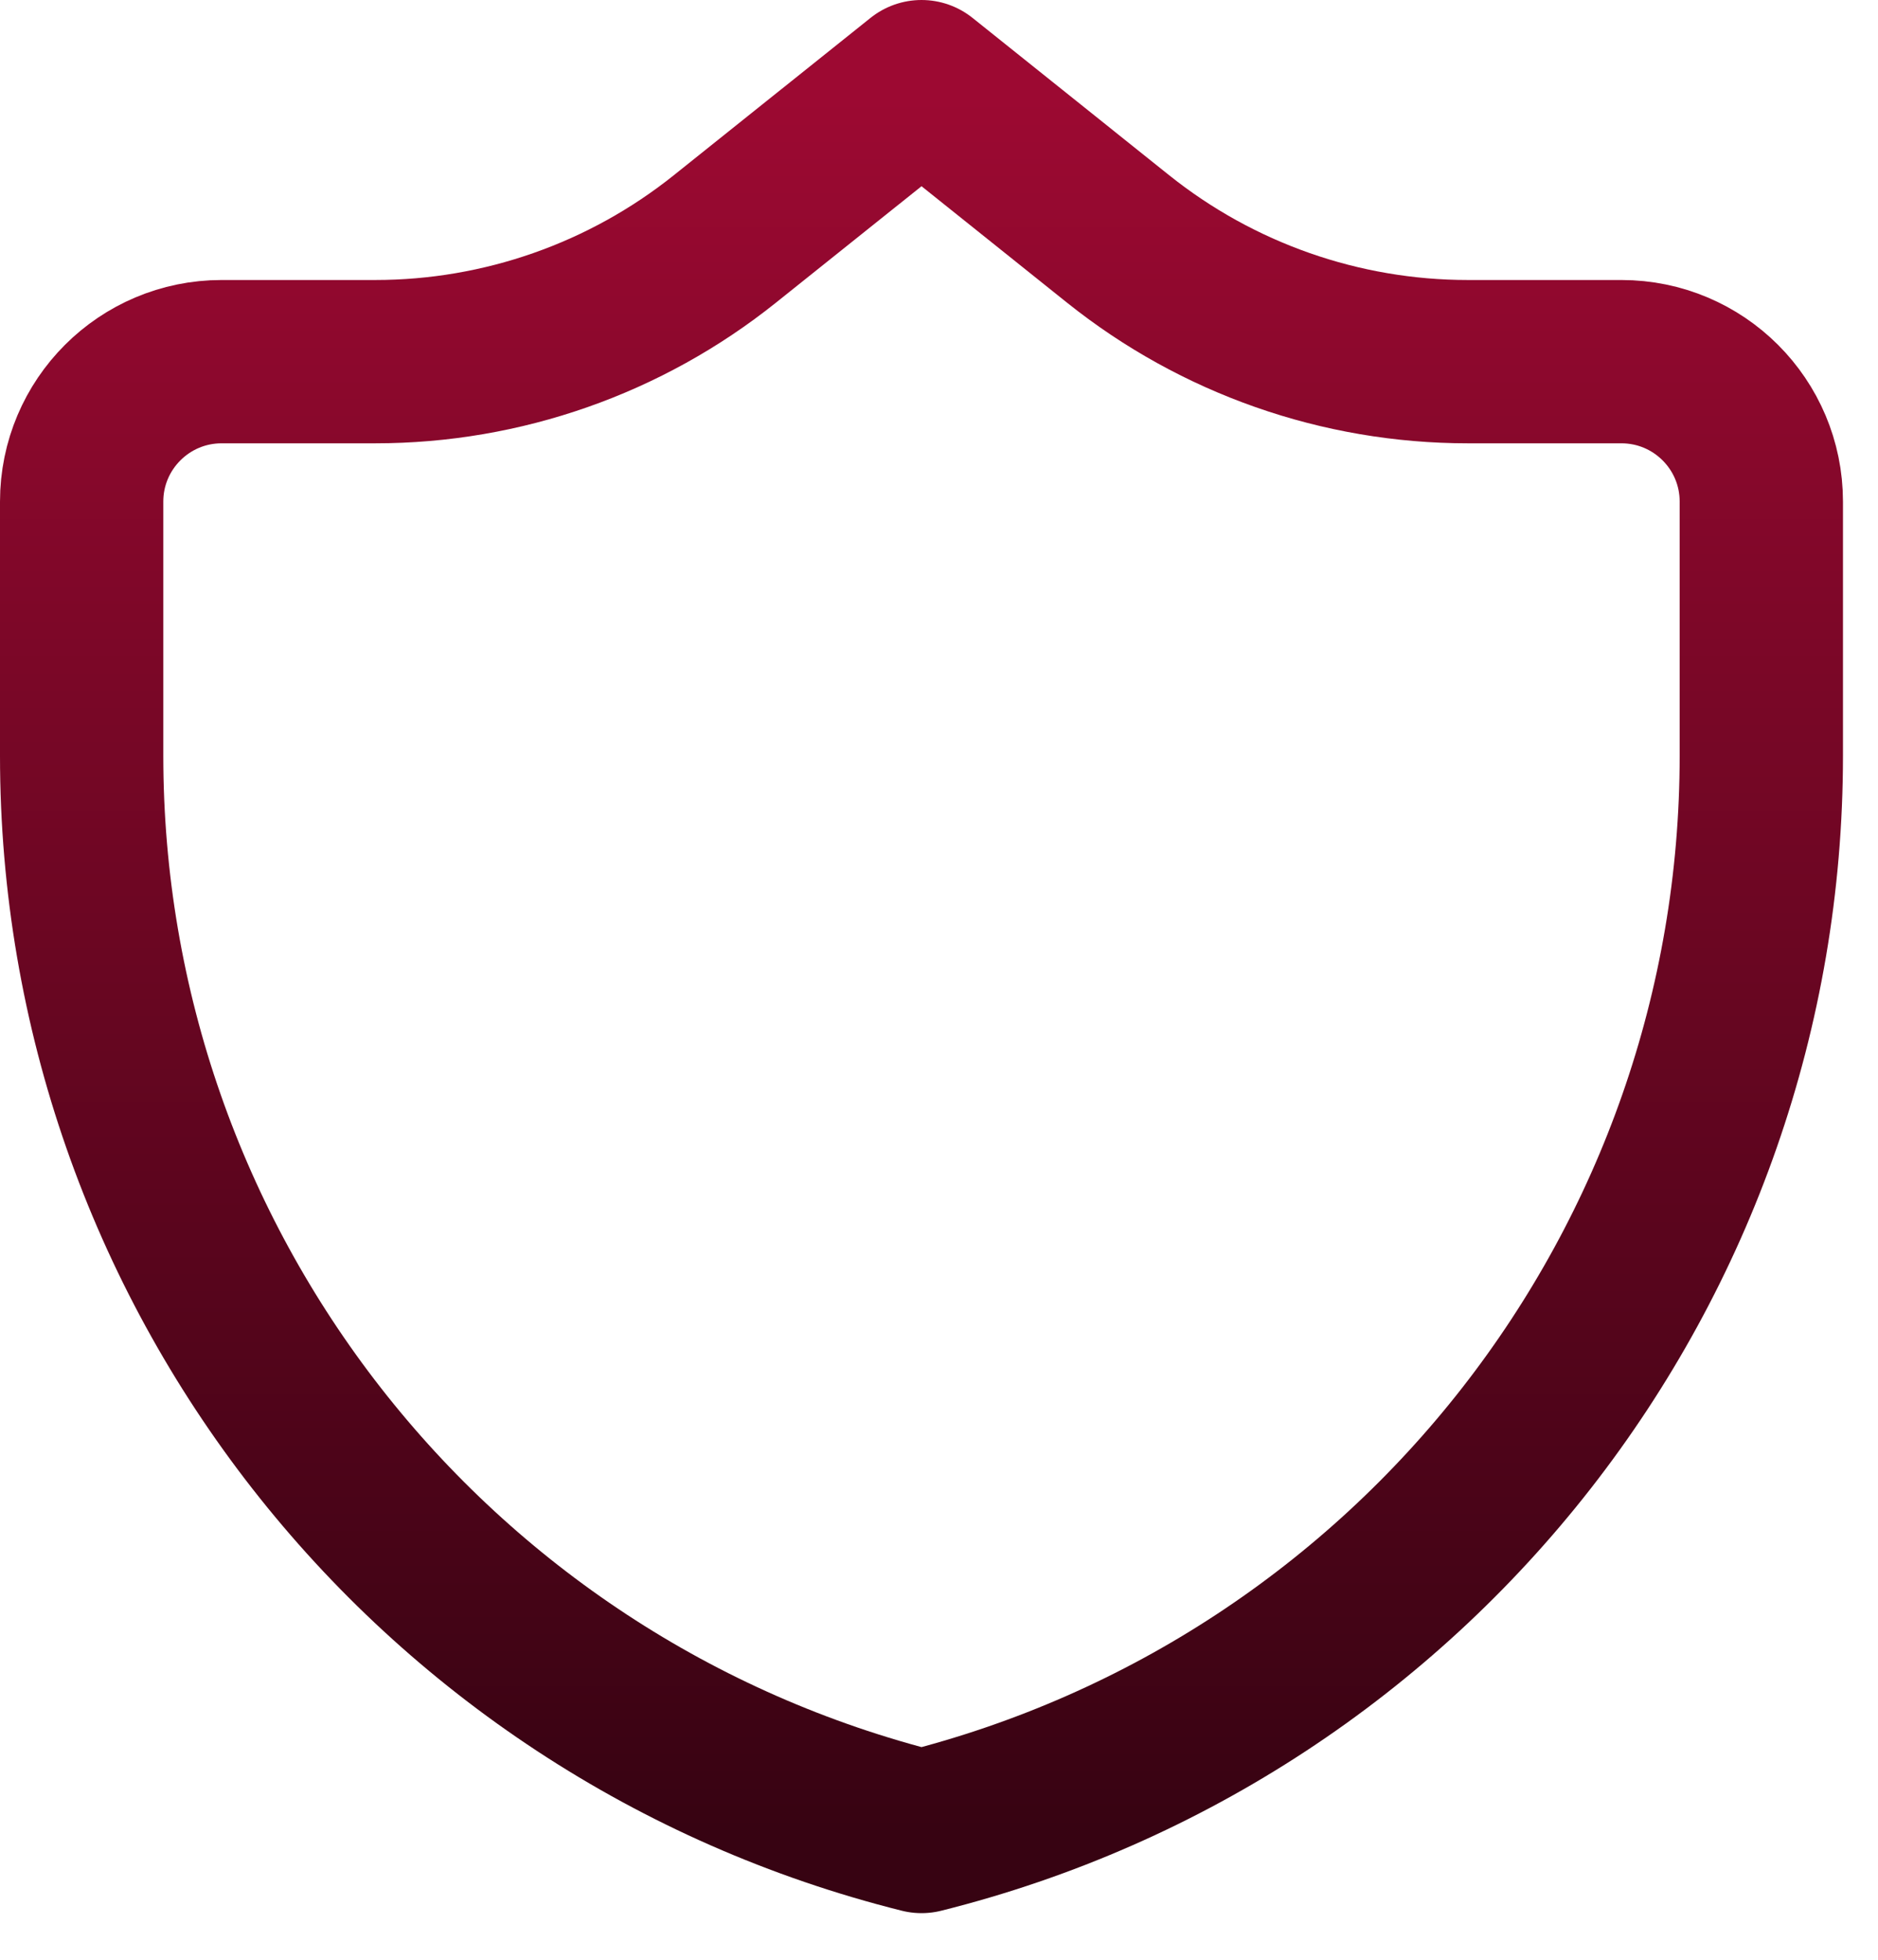 <svg width="23" height="24" viewBox="0 0 23 24" fill="none" xmlns="http://www.w3.org/2000/svg">
<path d="M21.571 9.255V6.143C21.571 5.196 20.804 4.429 19.857 4.429H17.977C16.42 4.429 14.909 3.899 13.693 2.926L11.286 1L8.878 2.926C7.662 3.899 6.152 4.429 4.595 4.429H2.714C1.768 4.429 1 5.196 1 6.143V9.255C1 15.486 5.241 20.917 11.286 22.429C17.331 20.917 21.571 15.486 21.571 9.255Z" stroke="url(#paint0_linear_82_246)" stroke-width="2" stroke-linecap="round" stroke-linejoin="round"/>
<defs>
<linearGradient id="paint0_linear_82_246" x1="11.286" y1="1" x2="11.286" y2="22.429" gradientUnits="userSpaceOnUse">
<stop stop-color="#9D0932"/>
<stop offset="1" stop-color="#370312"/>
</linearGradient>
</defs>
</svg>
